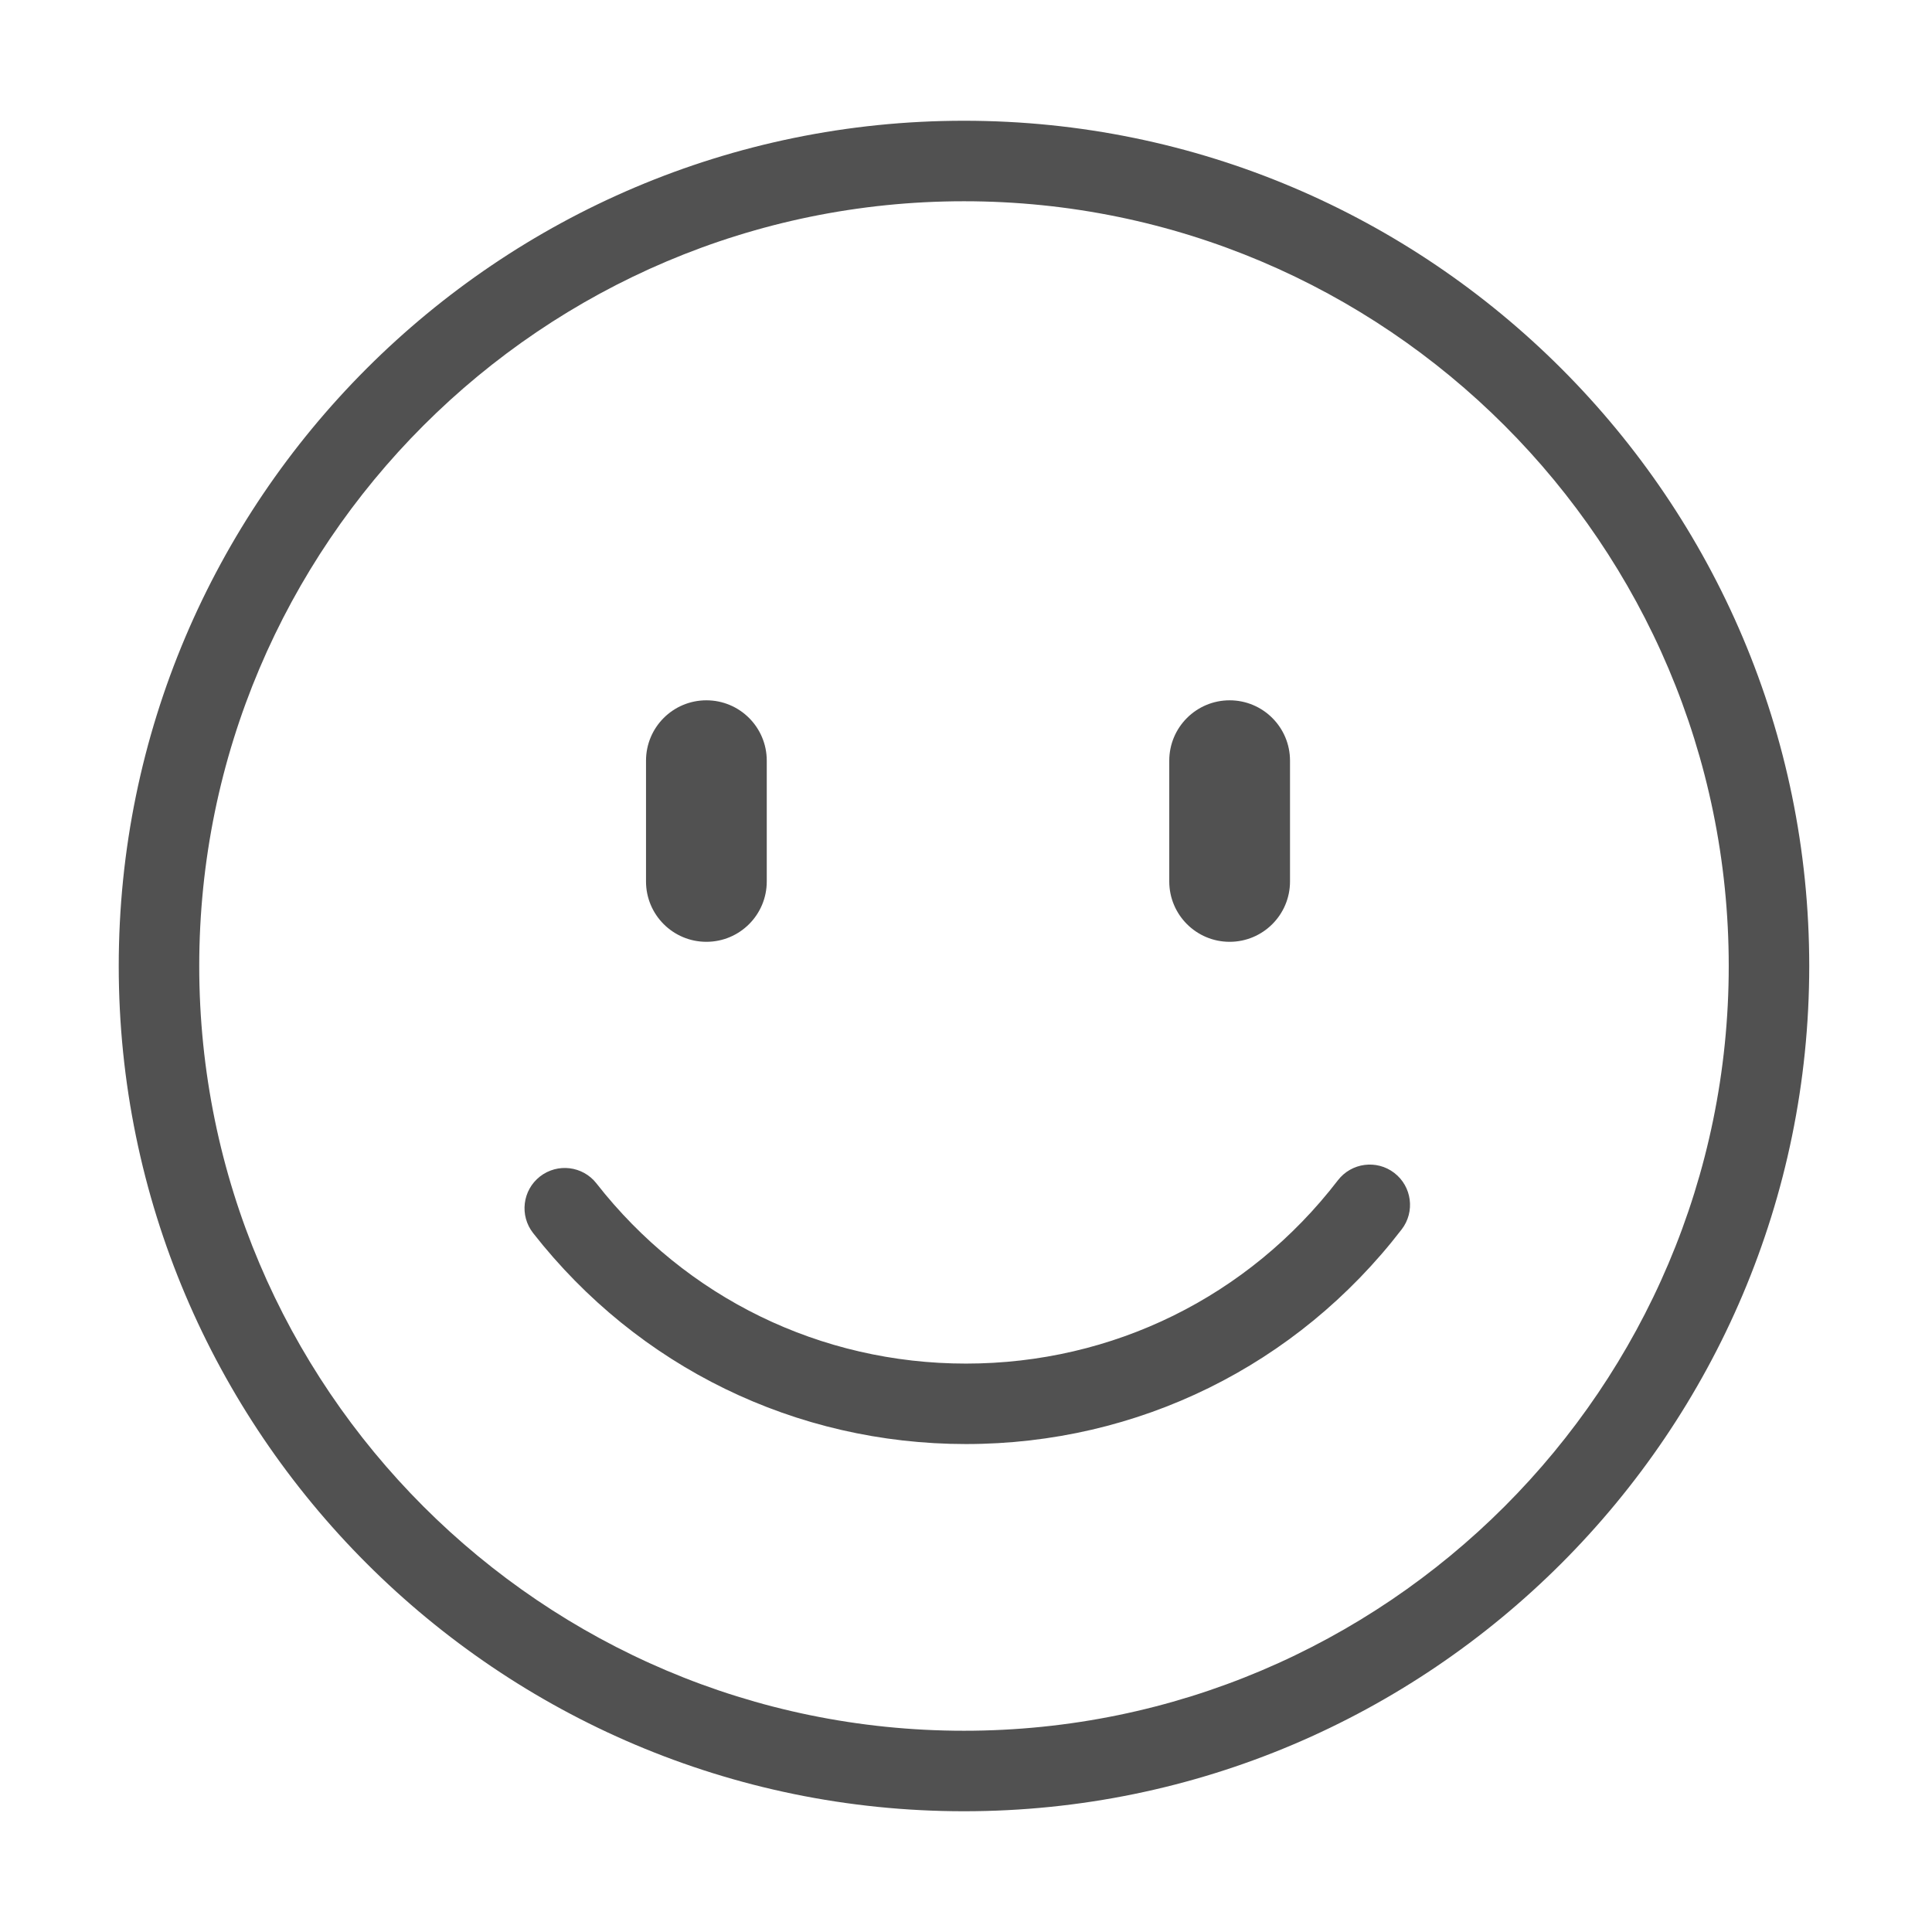 <?xml version="1.0" standalone="no"?><!DOCTYPE svg PUBLIC "-//W3C//DTD SVG 1.1//EN" "http://www.w3.org/Graphics/SVG/1.1/DTD/svg11.dtd"><svg t="1594547747927" class="icon" viewBox="0 0 1024 1024" version="1.1" xmlns="http://www.w3.org/2000/svg" p-id="2608" xmlns:xlink="http://www.w3.org/1999/xlink" width="48" height="48"><defs><style type="text/css"></style></defs><path d="M510.933 960c-247.04 0-448-200.981-448-448 0-247.04 200.96-448 448-448 247.019 0 448 200.96 448 448C958.933 759.019 757.952 960 510.933 960zM510.933 106.667c-223.509 0-405.333 181.824-405.333 405.333s181.824 405.333 405.333 405.333 405.333-181.824 405.333-405.333S734.443 106.667 510.933 106.667zM511.979 765.376c-90.197 0-173.824-40.768-229.44-111.851-7.253-9.28-5.632-22.677 3.648-29.952 9.28-7.232 22.699-5.632 29.952 3.669 47.467 60.693 118.848 95.488 195.84 95.488 77.803 0 149.653-35.392 197.12-97.131 7.168-9.344 20.565-11.115 29.909-3.925s11.093 20.587 3.925 29.909C687.296 723.904 603.115 765.376 511.979 765.376zM374.4 499.179c-17.685 0-32-14.315-32-32l0-64c0-17.685 14.315-32 32-32s32 14.315 32 32l0 64C406.4 484.864 392.085 499.179 374.4 499.179zM651.733 499.179c-17.664 0-32-14.315-32-32l0-64c0-17.685 14.336-32 32-32s32 14.315 32 32l0 64C683.733 484.864 669.397 499.179 651.733 499.179z" p-id="2609" fill="#515151"></path></svg>